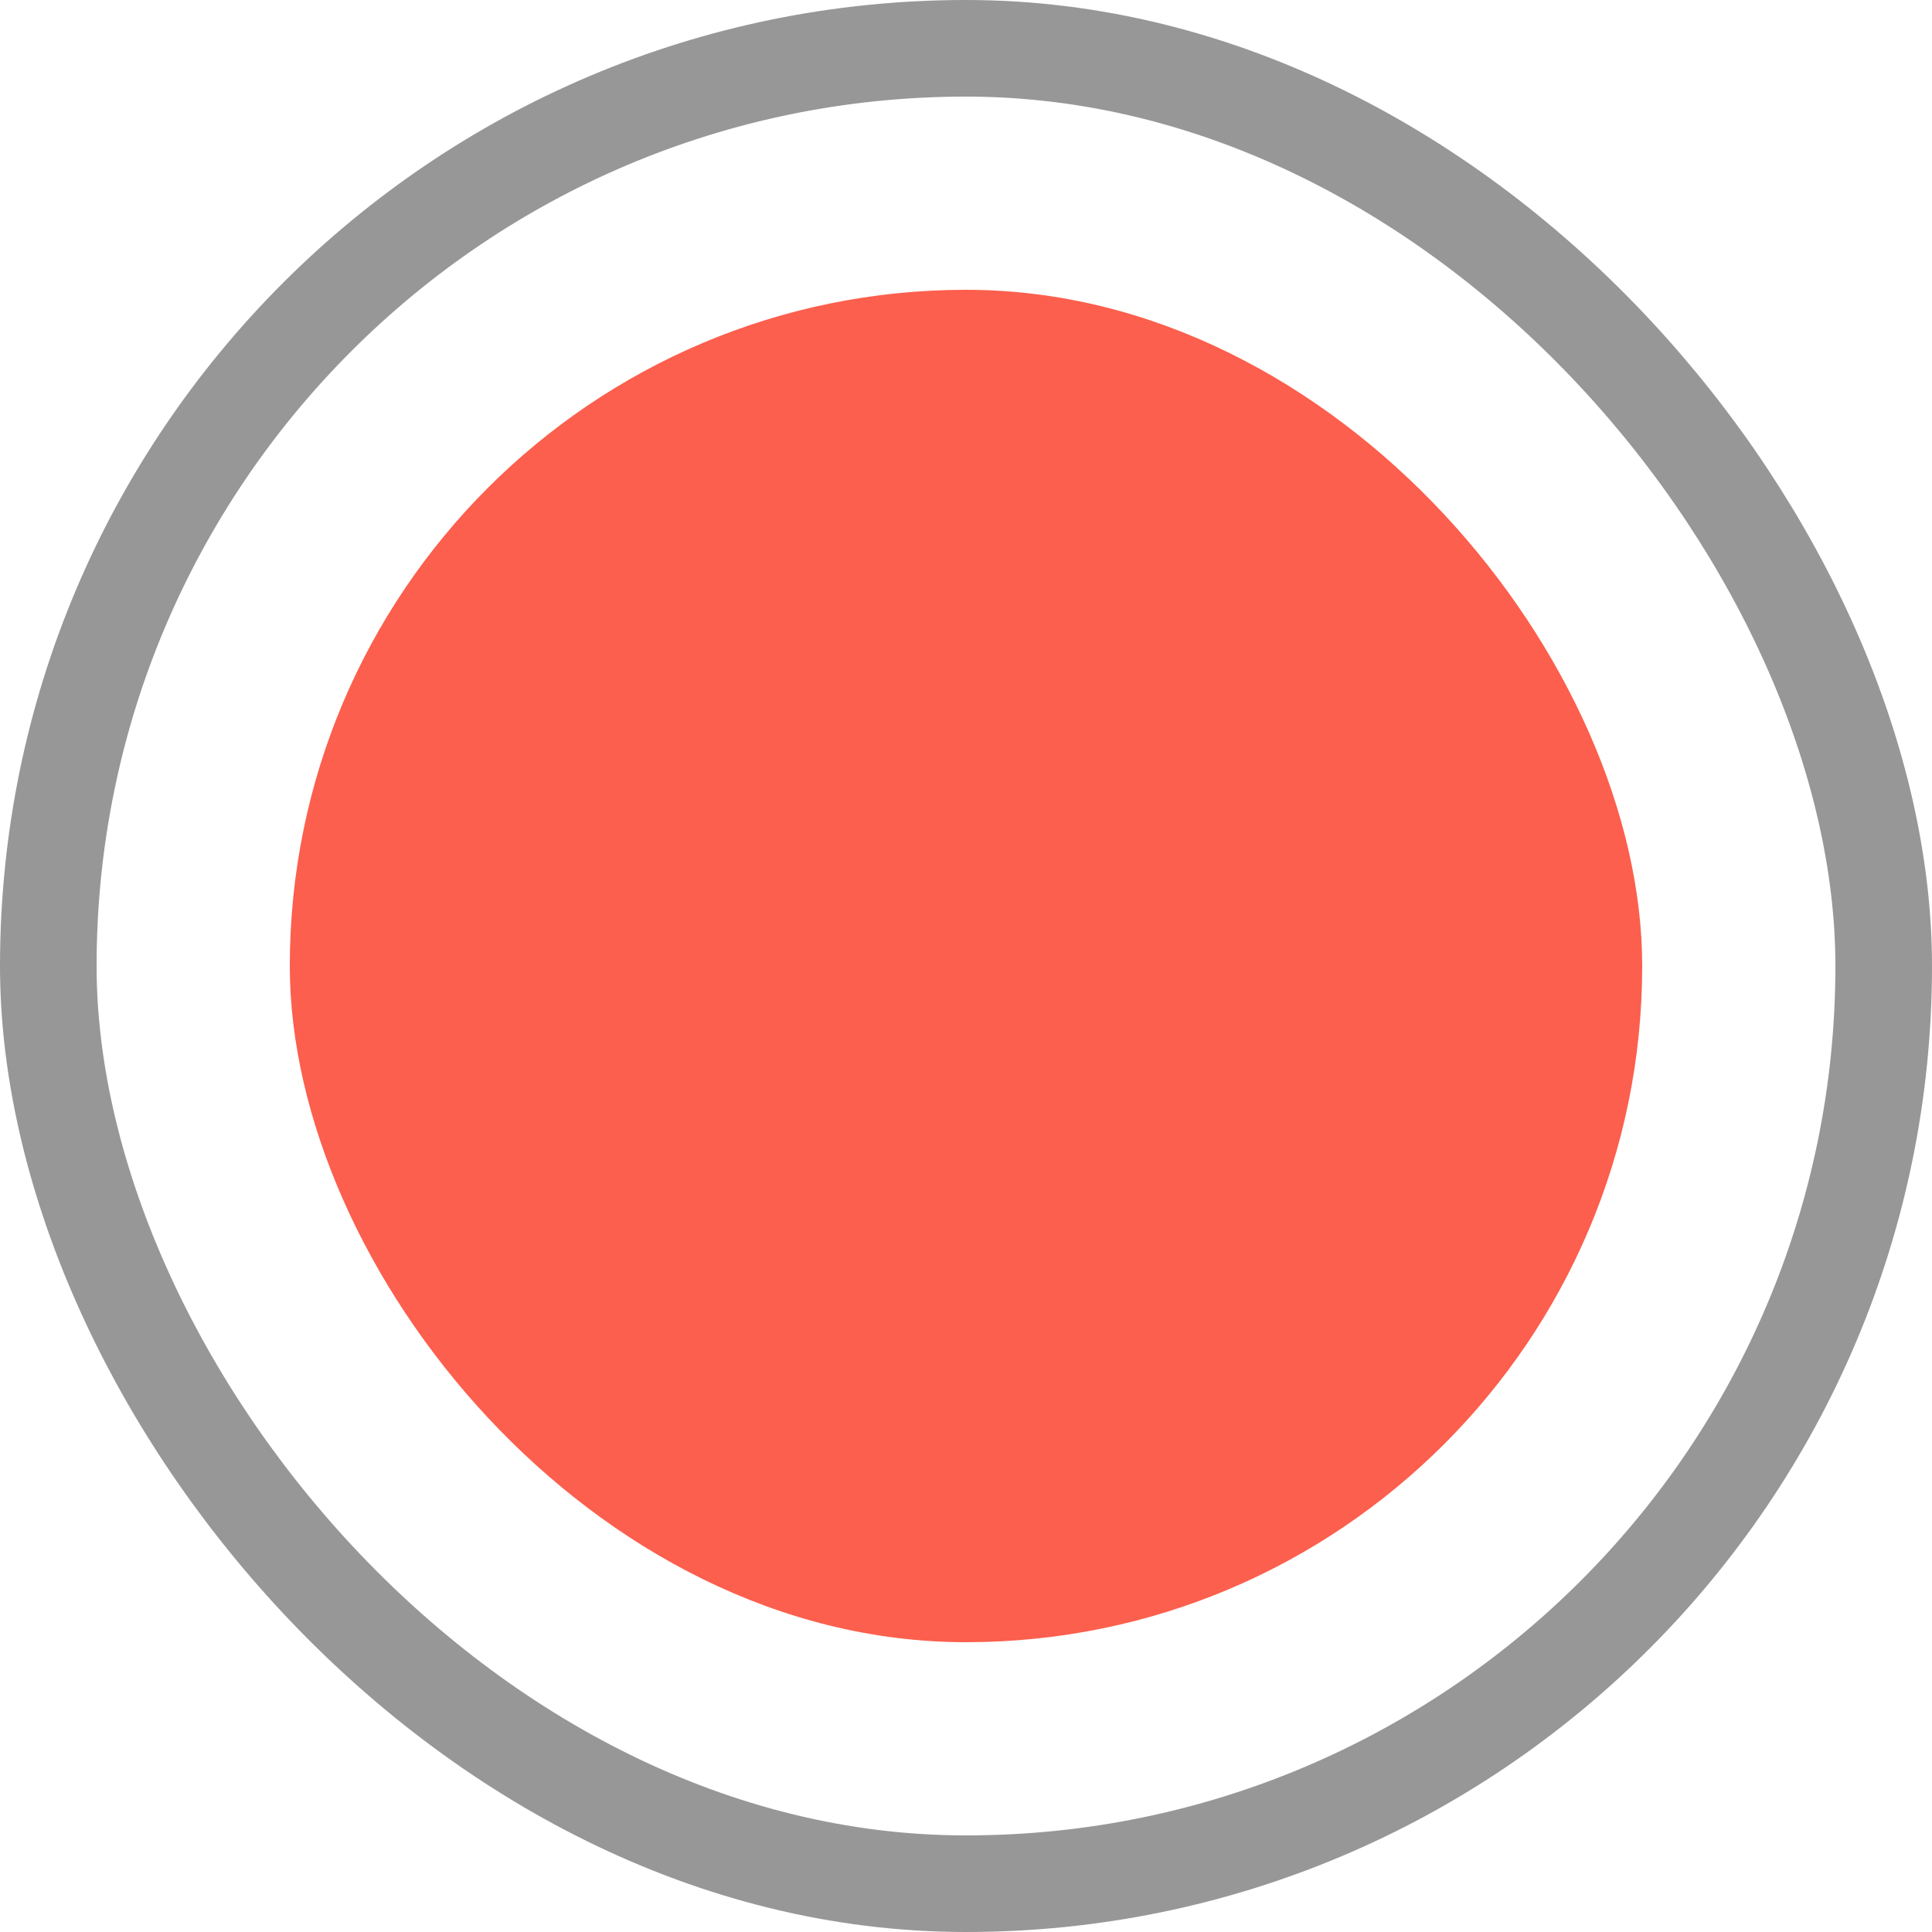 <svg xmlns="http://www.w3.org/2000/svg" width="20" height="20" viewBox="0 0 20 20">
    <g fill="none" fill-rule="evenodd">
        <g>
            <g transform="translate(-20 -138) translate(20 138)">
                <rect width="19" height="19" x=".5" y=".5" stroke="#979797" rx="9.5"/>
                <rect width="14" height="14" x="3" y="3" fill="#FC5F4D" fill-rule="nonzero" rx="7"/>
            </g>
        </g>
    </g>
</svg>
